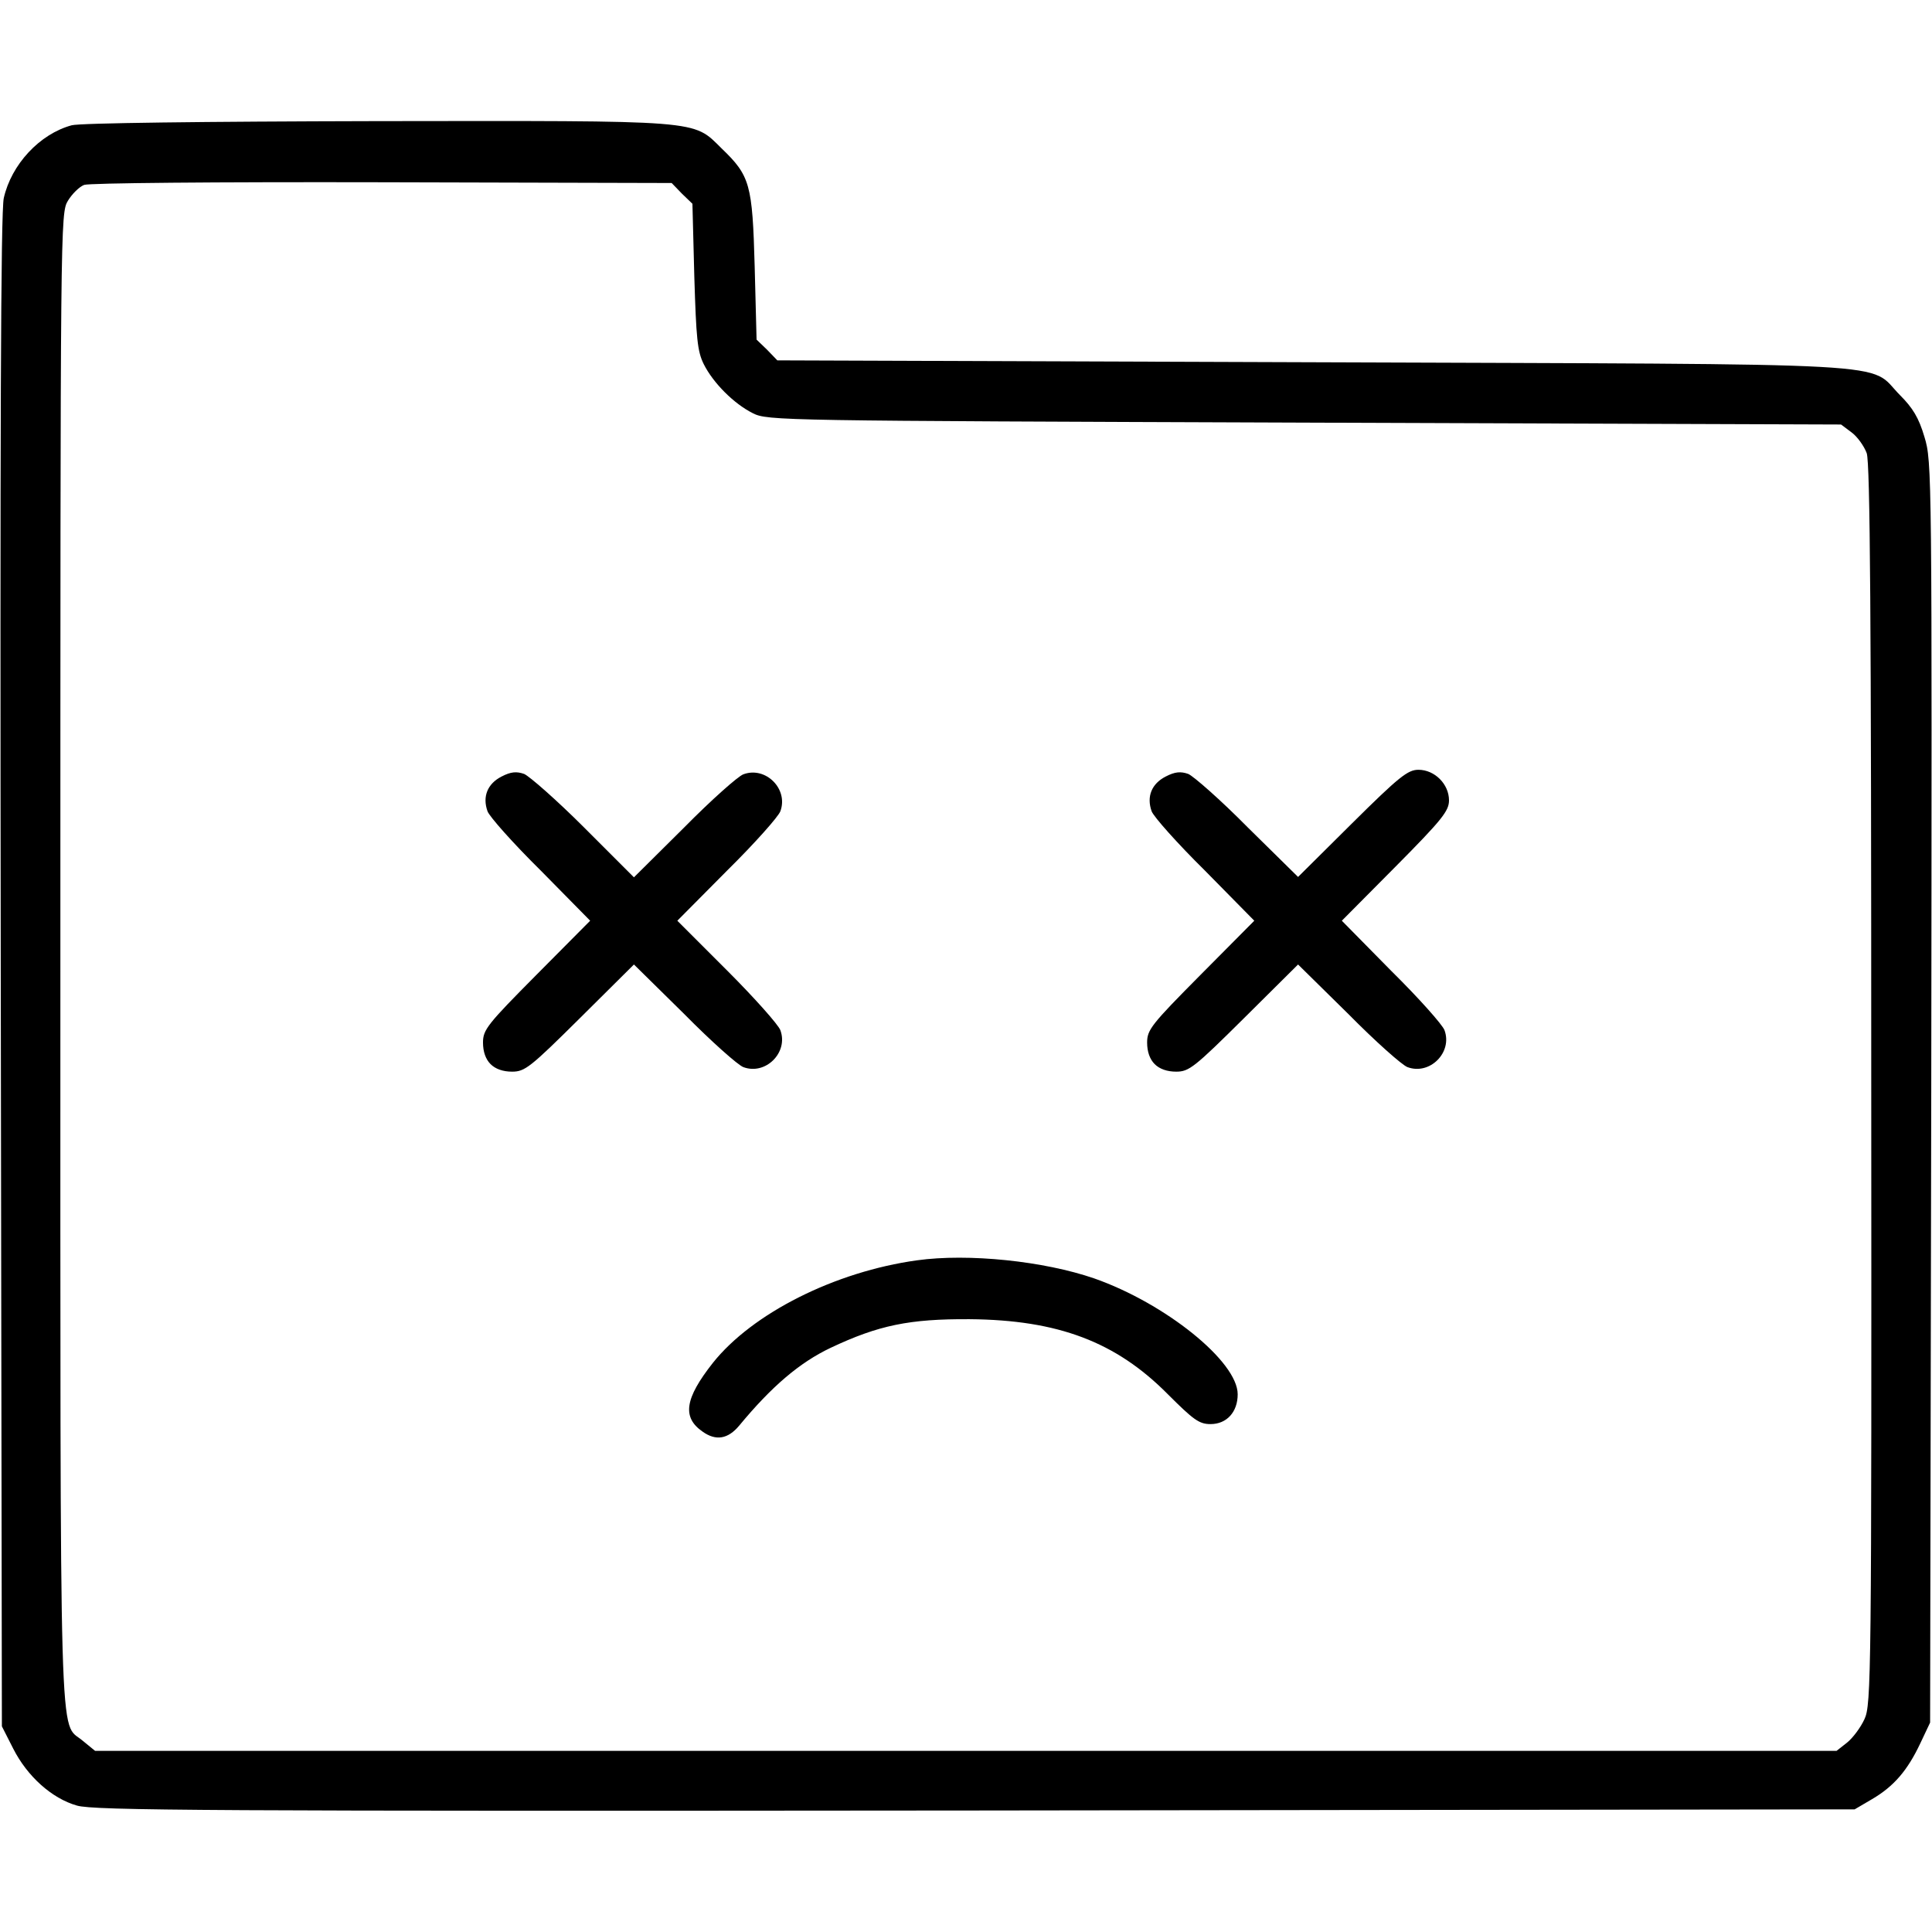 <?xml version="1.0" standalone="no"?>
<!DOCTYPE svg PUBLIC "-//W3C//DTD SVG 20010904//EN"
 "http://www.w3.org/TR/2001/REC-SVG-20010904/DTD/svg10.dtd">
<svg version="1.0" xmlns="http://www.w3.org/2000/svg"
 width="512pt" height="512pt" viewBox="0 0 512 512"
 preserveAspectRatio="xMidYMid meet">

<g transform="translate(0,512) scale(0.1,-0.1)"
fill="#000000" stroke="none">
<path d="M190 4788 c-85 -23 -160 -104 -180 -193 -8 -36 -10 -622 -8 -2050 l3
-2000 30 -59 c37 -73 102 -132 169 -151 45 -13 343 -15 2381 -13 l2330 3 46
27 c58 34 94 76 128 148 l26 55 3 1670 c2 1652 2 1671 -18 1737 -15 51 -31 77
-65 111 -88 89 45 81 -1557 87 l-1418 5 -27 28 -28 27 -5 193 c-6 219 -12 241
-88 314 -77 76 -46 73 -916 72 -455 -1 -785 -5 -806 -11z m1617 -181 l28 -27
5 -193 c5 -163 8 -198 25 -232 25 -50 80 -105 130 -130 39 -20 73 -20 1462
-25 l1422 -5 28 -21 c15 -11 33 -36 40 -55 9 -26 12 -430 12 -1674 1 -1576 0
-1642 -18 -1681 -10 -22 -31 -50 -46 -62 l-28 -22 -2308 0 -2307 0 -33 27
c-63 54 -59 -93 -59 2070 0 1961 0 1978 20 2011 11 18 30 37 43 42 13 5 345 8
789 7 l768 -2 27 -28z"/>
<path d="M1329 3062 c-37 -19 -51 -53 -37 -92 5 -14 68 -85 141 -157 l131
-133 -142 -143 c-131 -132 -142 -146 -142 -180 0 -24 7 -44 20 -57 13 -13 33
-20 57 -20 34 0 48 11 180 142 l143 142 133 -131 c72 -73 143 -136 157 -141
59 -22 120 39 98 98 -5 14 -68 85 -141 158 l-132 132 132 133 c73 72 136 143
141 157 22 59 -39 120 -98 98 -14 -5 -85 -68 -157 -141 l-133 -132 -132 132
c-73 73 -145 136 -159 142 -20 7 -35 6 -60 -7z"/>
<path d="M3089 3062 c-37 -19 -51 -53 -37 -92 5 -14 68 -85 141 -157 l131
-133 -142 -143 c-131 -132 -142 -146 -142 -180 0 -24 7 -44 20 -57 13 -13 33
-20 57 -20 34 0 48 11 180 142 l143 142 133 -131 c72 -73 143 -136 157 -141
59 -22 120 39 98 98 -5 14 -68 85 -141 157 l-131 133 142 143 c124 125 142
148 142 176 0 43 -38 81 -81 81 -28 0 -51 -18 -176 -142 l-143 -142 -133 131
c-72 73 -144 136 -158 142 -20 7 -35 6 -60 -7z"/>
<path d="M2430 1780 c-217 -30 -436 -140 -541 -272 -74 -94 -82 -144 -27 -182
35 -25 67 -20 97 16 86 104 160 167 242 206 127 60 209 77 369 76 234 -2 387
-60 524 -198 69 -69 84 -80 114 -80 43 0 72 32 72 79 0 87 -192 241 -380 307
-133 46 -334 67 -470 48z"/>
</g>
</svg>
